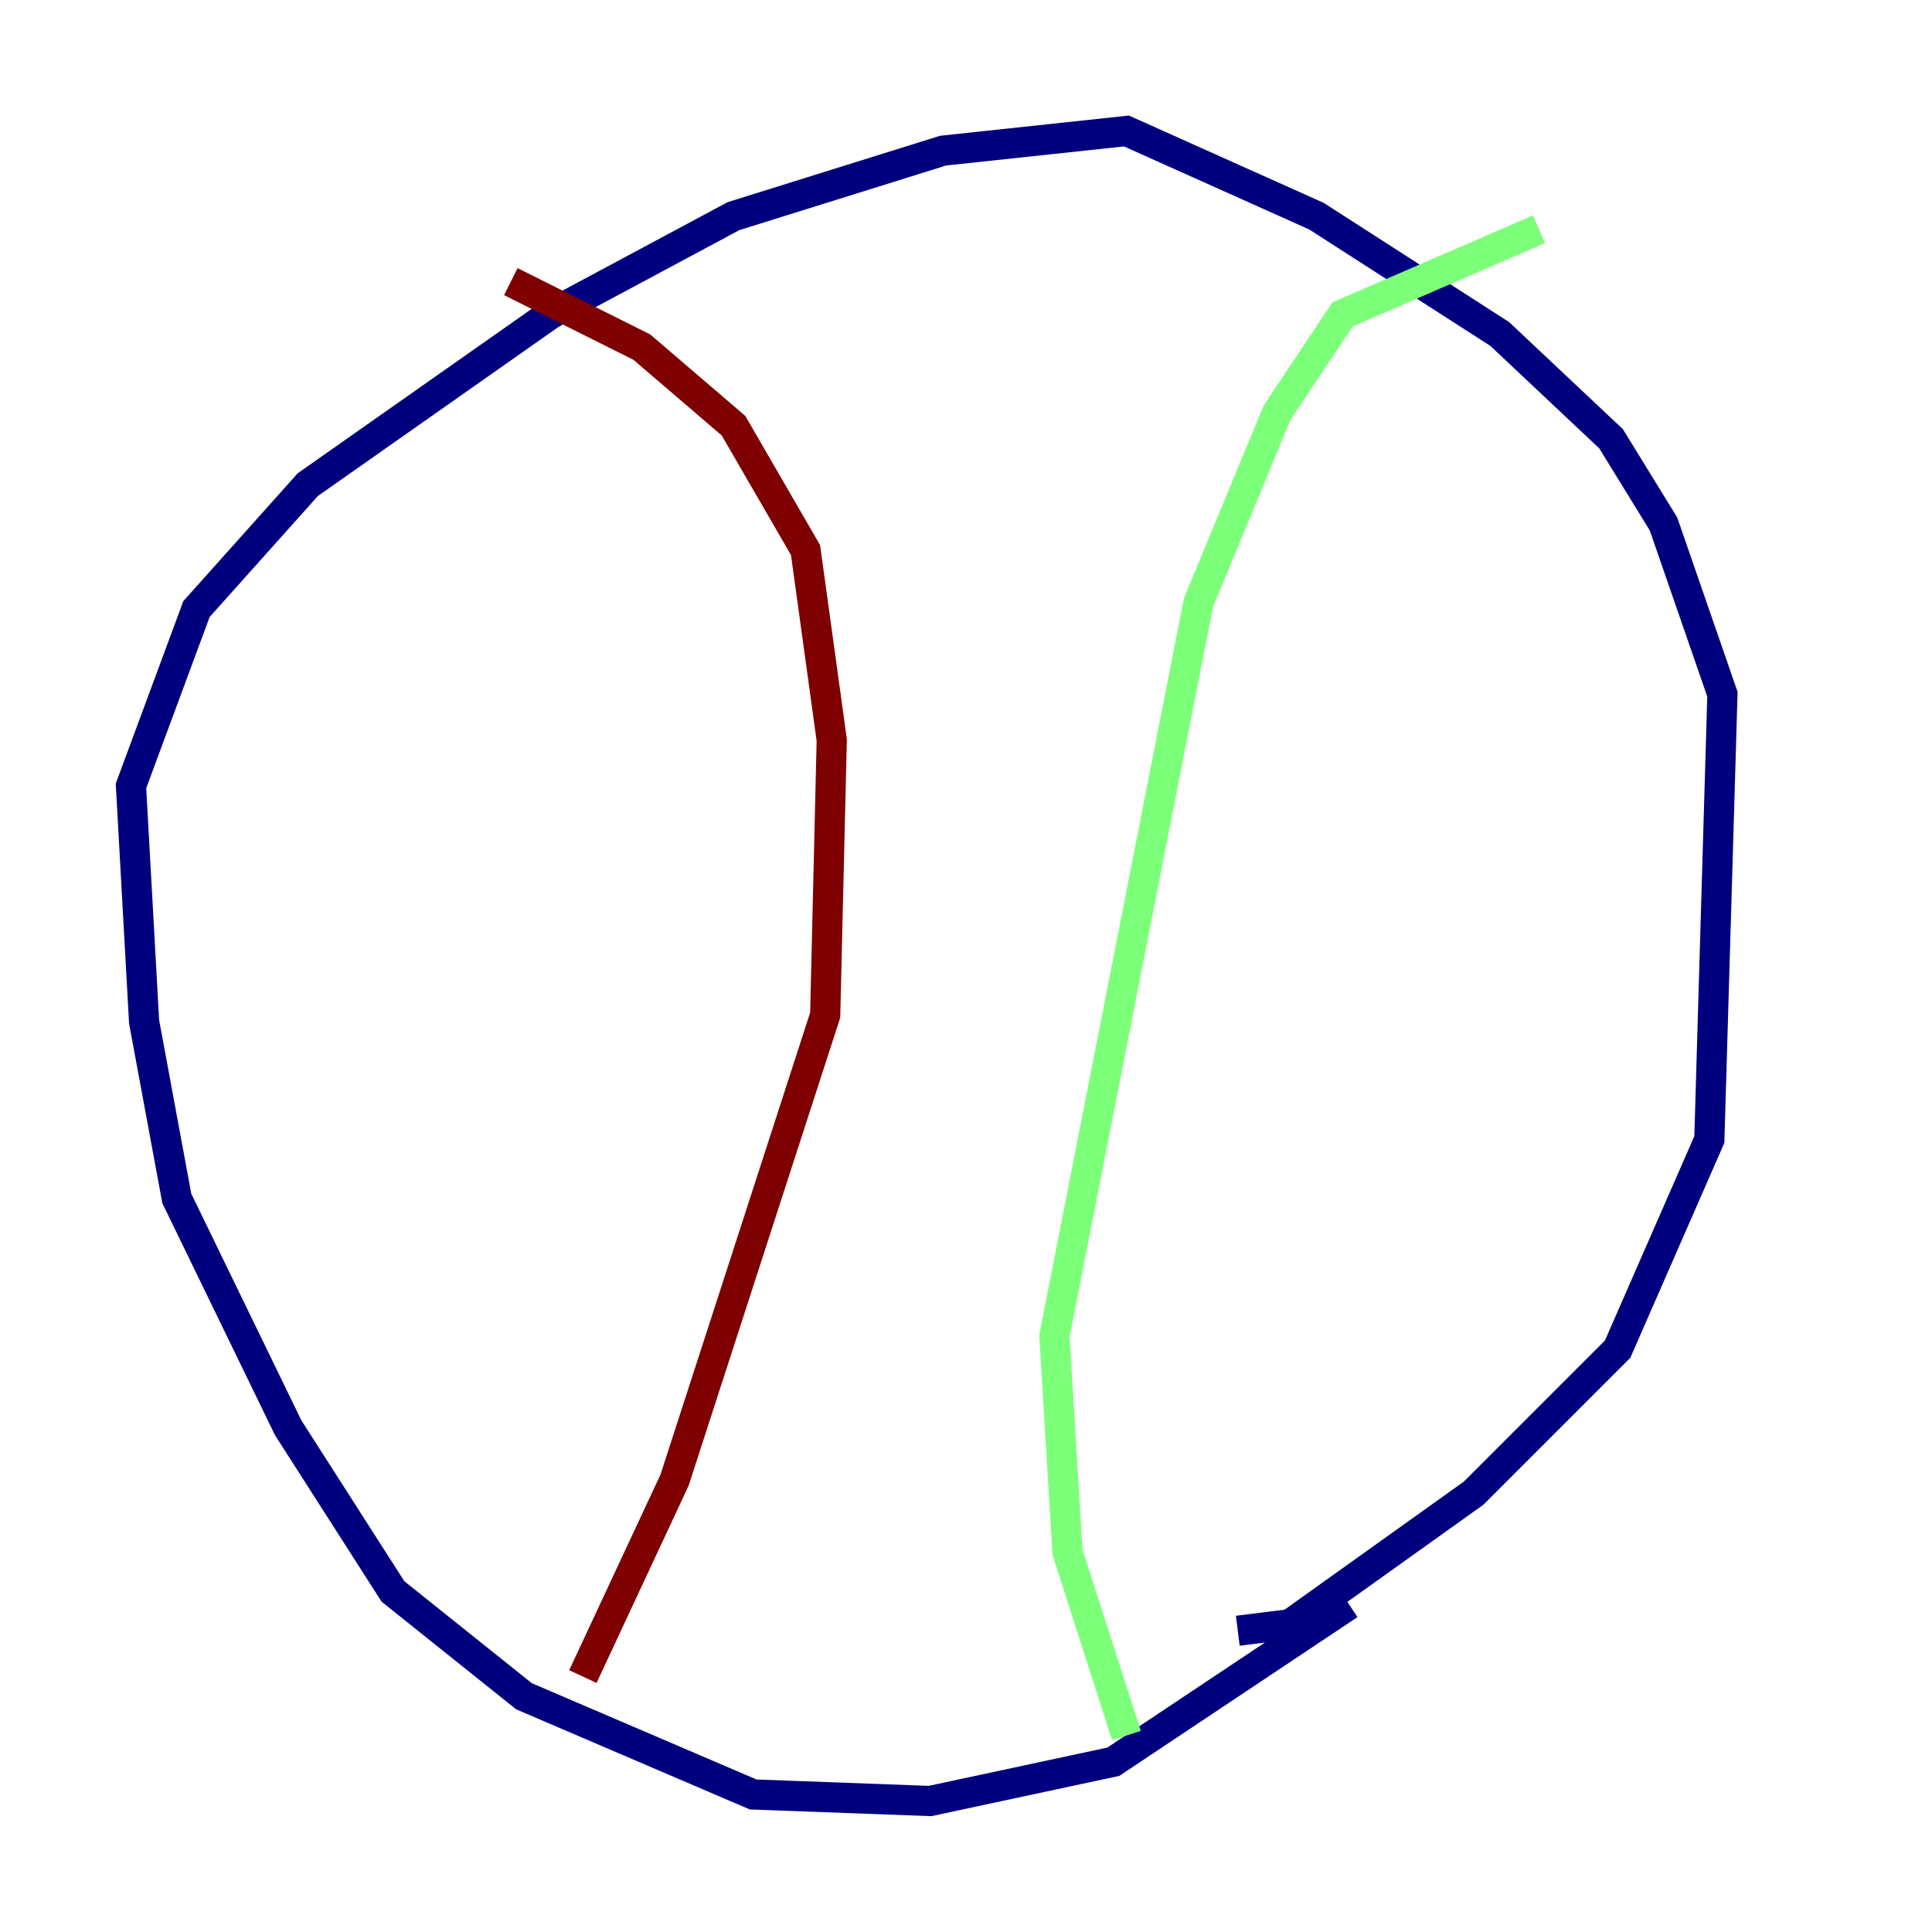 <?xml version="1.0" encoding="utf-8" ?>
<svg baseProfile="tiny" height="128" version="1.2" viewBox="0,0,128,128" width="128" xmlns="http://www.w3.org/2000/svg" xmlns:ev="http://www.w3.org/2001/xml-events" xmlns:xlink="http://www.w3.org/1999/xlink"><defs /><polyline fill="none" points="89.383,106.305 73.763,116.719 61.614,119.322 49.898,118.888 34.712,112.38 26.034,105.437 19.091,94.59 11.715,79.403 9.546,67.688 8.678,52.068 13.017,40.352 20.393,32.108 36.447,20.827 48.597,14.319 62.481,9.98 74.63,8.678 87.214,14.319 99.363,22.129 106.739,29.071 110.21,34.712 114.115,45.993 113.248,75.498 107.173,89.383 97.627,98.929 85.478,107.607 82.007,108.041" stroke="#00007f" stroke-width="2" /><polyline fill="none" points="74.63,114.983 70.725,102.834 69.858,88.515 79.403,39.919 84.61,27.336 88.949,20.827 101.966,15.186" stroke="#7cff79" stroke-width="2" /><polyline fill="none" points="33.844,18.658 42.522,22.997 48.597,28.203 53.37,36.447 55.105,49.031 54.671,67.254 44.691,98.061 38.617,111.078" stroke="#7f0000" stroke-width="2" /></svg>